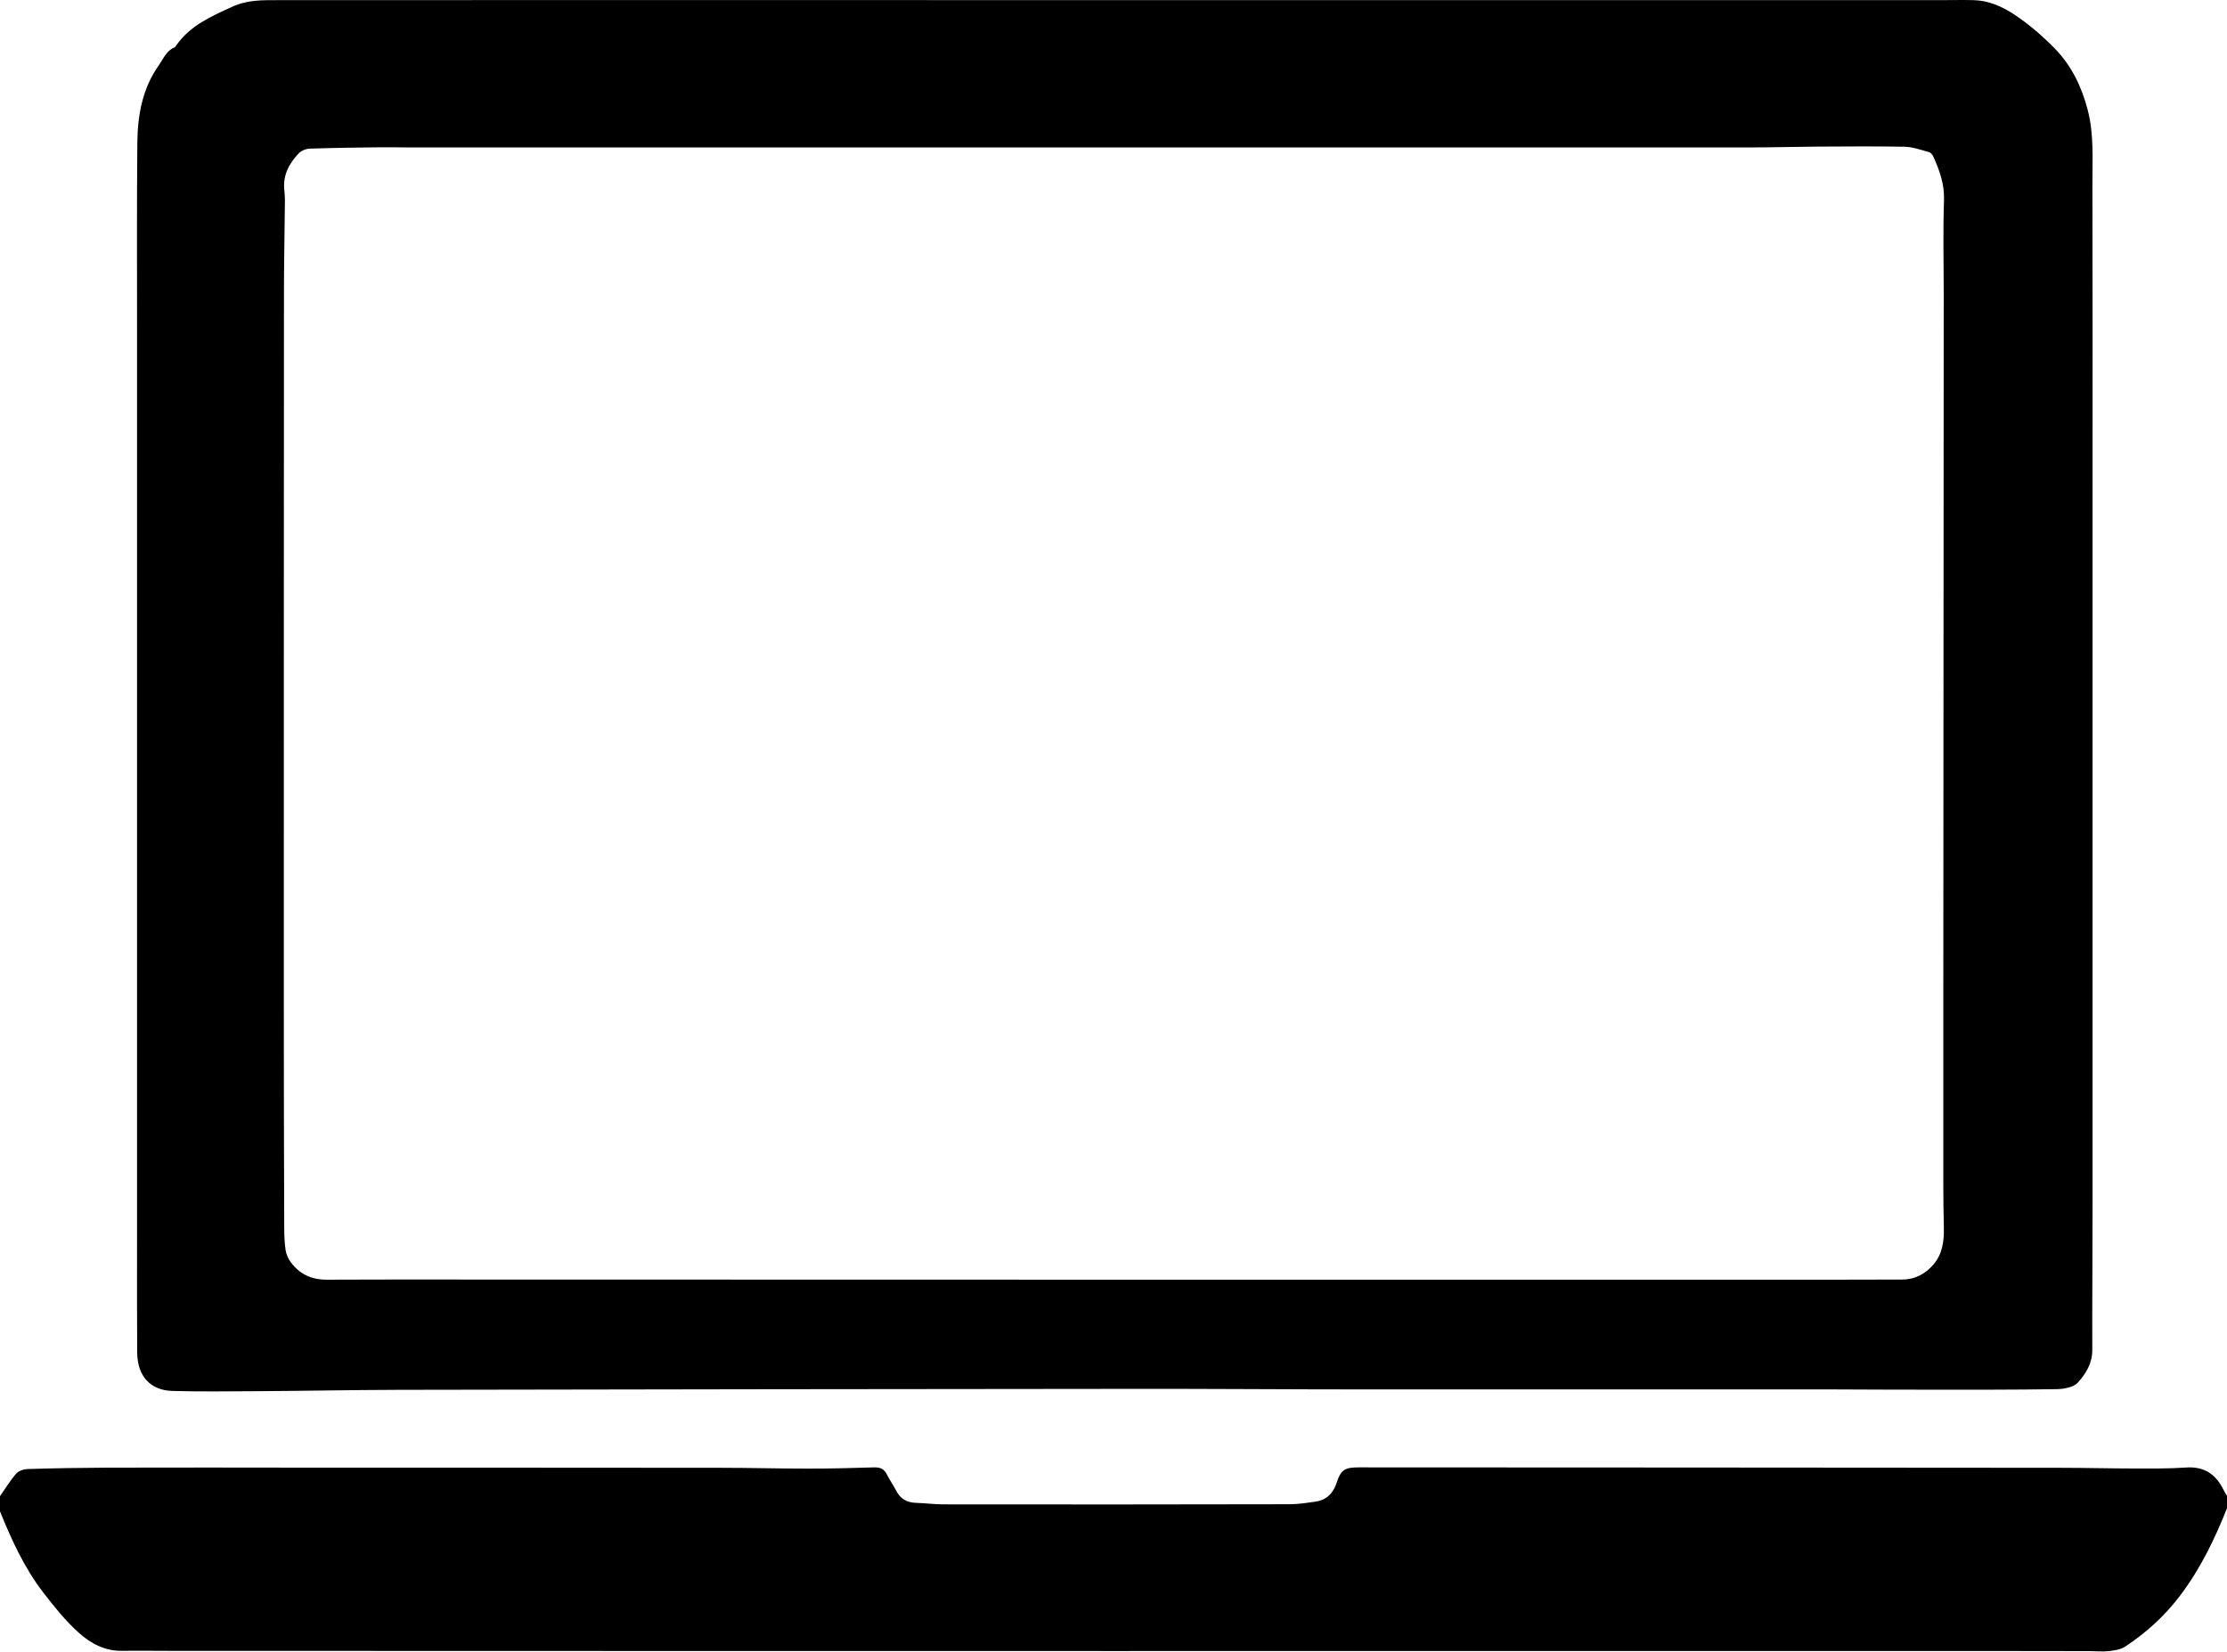 <?xml version="1.0" encoding="utf-8"?>
<!-- Generator: Adobe Illustrator 21.0.2, SVG Export Plug-In . SVG Version: 6.00 Build 0)  -->
<svg version="1.1" id="Layer_1" xmlns="http://www.w3.org/2000/svg" xmlns:xlink="http://www.w3.org/1999/xlink" x="0px" y="0px"
	 viewBox="0 0 1625 1205.5" style="enable-background:new 0 0 1625 1205.5;" xml:space="preserve">
<g>
	<path d="M0,1092c3.9-5.5,7.4-11.4,11.8-16.4c1.8-2.1,5.5-3.3,8.4-3.4c19.5-0.6,38.9-0.9,58.4-1c49-0.1,98-0.1,147,0
		c100,0,200,0,299.9,0.1c21.5,0,43,0.6,64.5,0.6c16,0,32-0.4,47.9-0.9c4.4-0.1,7.2,1.1,9.2,5.1c2,4,4.7,7.7,6.7,11.7
		c3.1,6.2,8,8.9,14.8,9.1c6.6,0.2,13.3,1.1,19.9,1.1c84.2,0.1,168.3,0.1,252.5-0.1c6.3,0,12.6-1,18.8-1.9c8.1-1.1,13-6.1,15.5-13.7
		c3.1-9.5,5.8-11.3,16.1-11.3c76.8,0,153.6,0.1,230.5,0.1c93.8,0.1,187.6,0.1,281.4,0.2c17.8,0,35.6,0.5,53.4,0.5
		c12.8,0,25.7,0.2,38.4-0.7c13.1-0.9,21.6,4.7,27.2,16c0.8,1.6,1.8,3.2,2.7,4.7c0,3,0,6,0,9c-8.9,22.4-19.3,44-34,63.5
		c-11.3,15-24.8,27.3-40.3,37.5c-3.3,2.2-7.8,2.8-11.8,3.3c-4.6,0.5-9.3,0-14,0c-45-0.1-89.9-0.1-134.9-0.1
		c-160.6,0-321.2,0-481.9,0c-63,0-126,0.1-188.9,0c-199.6,0-399.2,0-598.8-0.1c-10.3,0-20.7-0.2-31,0c-12.7,0.3-23.3-5.4-32-13.3
		c-9.6-8.6-17.8-18.9-25.7-29.1c-13.9-18-23.3-38.6-31.8-59.7C0,1099.4,0,1095.7,0,1092z"/>
	<path d="M812.5,0.1c201.2,0,402.3,0,603.5,0c8,0,16-0.2,24,0c10.8,0.2,20.8,4.6,29.3,10.2c11,7.2,21.2,16,30.4,25.5
		c11.9,12.3,19.2,27.4,23.6,44.2c4.8,18.2,3.4,36.6,3.5,55c0.2,75.8,0.1,151.6,0.1,227.5c0,172.8,0,345.6,0,518.5
		c0,34.8-0.3,69.7-0.2,104.5c0,9.7-4.8,17.2-10.5,23.6c-3.1,3.4-10,4.7-15.2,4.8c-30.9,0.5-61.9,0.4-92.8,0.4
		c-23.3,0-46.7-0.1-70-0.2c-113.8,0-227.7,0-341.5,0c-57.7,0-115.3-0.5-173-0.4c-177.6,0.1-355.3,0.4-532.9,0.7
		c-34.6,0.1-69.3,0.8-103.9,1c-20.5,0.1-41,0.4-61.4-0.2c-15.1-0.5-25.2-10-25.4-28c-0.2-26.3-0.1-52.6-0.1-78.9
		c0-185.5,0-371,0-556.5c0-38.3,0-76.7,0-115c0-44.1-0.2-88.3,0.2-132.4c0.2-20.1,3.6-39.7,15.7-56.8c3.3-4.7,5.4-10.4,11.2-12.9
		c0.6-0.2,1.1-0.8,1.4-1.4C138.7,18.6,154,12,169.5,4.9c11.2-5.1,22.2-4.8,33.6-4.8C406.2,0,609.3,0,812.5,0.1
		C812.5,0.1,812.5,0.1,812.5,0.1z M812.5,934c165.2,0,330.3,0,495.5,0c26.7,0,53.3,0,80-0.1c9.4,0,17.1-4.2,23-11.2
		c6.3-7.5,7.6-16.8,7.4-26.3c-0.2-10.1-0.4-20.3-0.4-30.4c0-48.3,0-96.6,0-145c0.1-168.6,0.2-337.3,0.3-505.9c0-23-0.6-46,0.2-69
		c0.4-11.8-3.3-21.9-7.9-32.1c-0.6-1.2-1.9-2.7-3.1-3c-5.9-1.6-11.9-3.8-17.9-3.9c-21.1-0.4-42.2-0.2-63.4-0.1
		c-16.1,0.1-32.2,0.6-48.3,0.6c-327,0-653.9,0-980.9,0c-6.6,0-13.2-0.2-19.9-0.1c-17.1,0.2-34.2,0.4-51.3,1
		c-2.6,0.1-5.8,1.4-7.6,3.2c-7.3,7.6-12,16.3-10.7,27.4c0.3,2.5,0.4,5,0.4,7.5c-0.2,22.5-0.7,45-0.7,67.5
		c-0.1,173.8-0.1,347.6-0.1,521.5c0,53.5,0.1,107,0.3,160.4c0,5.5,0.2,11,1,16.4c0.5,3.1,1.9,6.4,3.8,8.9
		c6.5,8.7,15.2,12.8,26.3,12.7c35.2-0.2,70.3-0.1,105.5-0.1C500.1,934,656.3,934,812.5,934z"/>
</g>
</svg>

